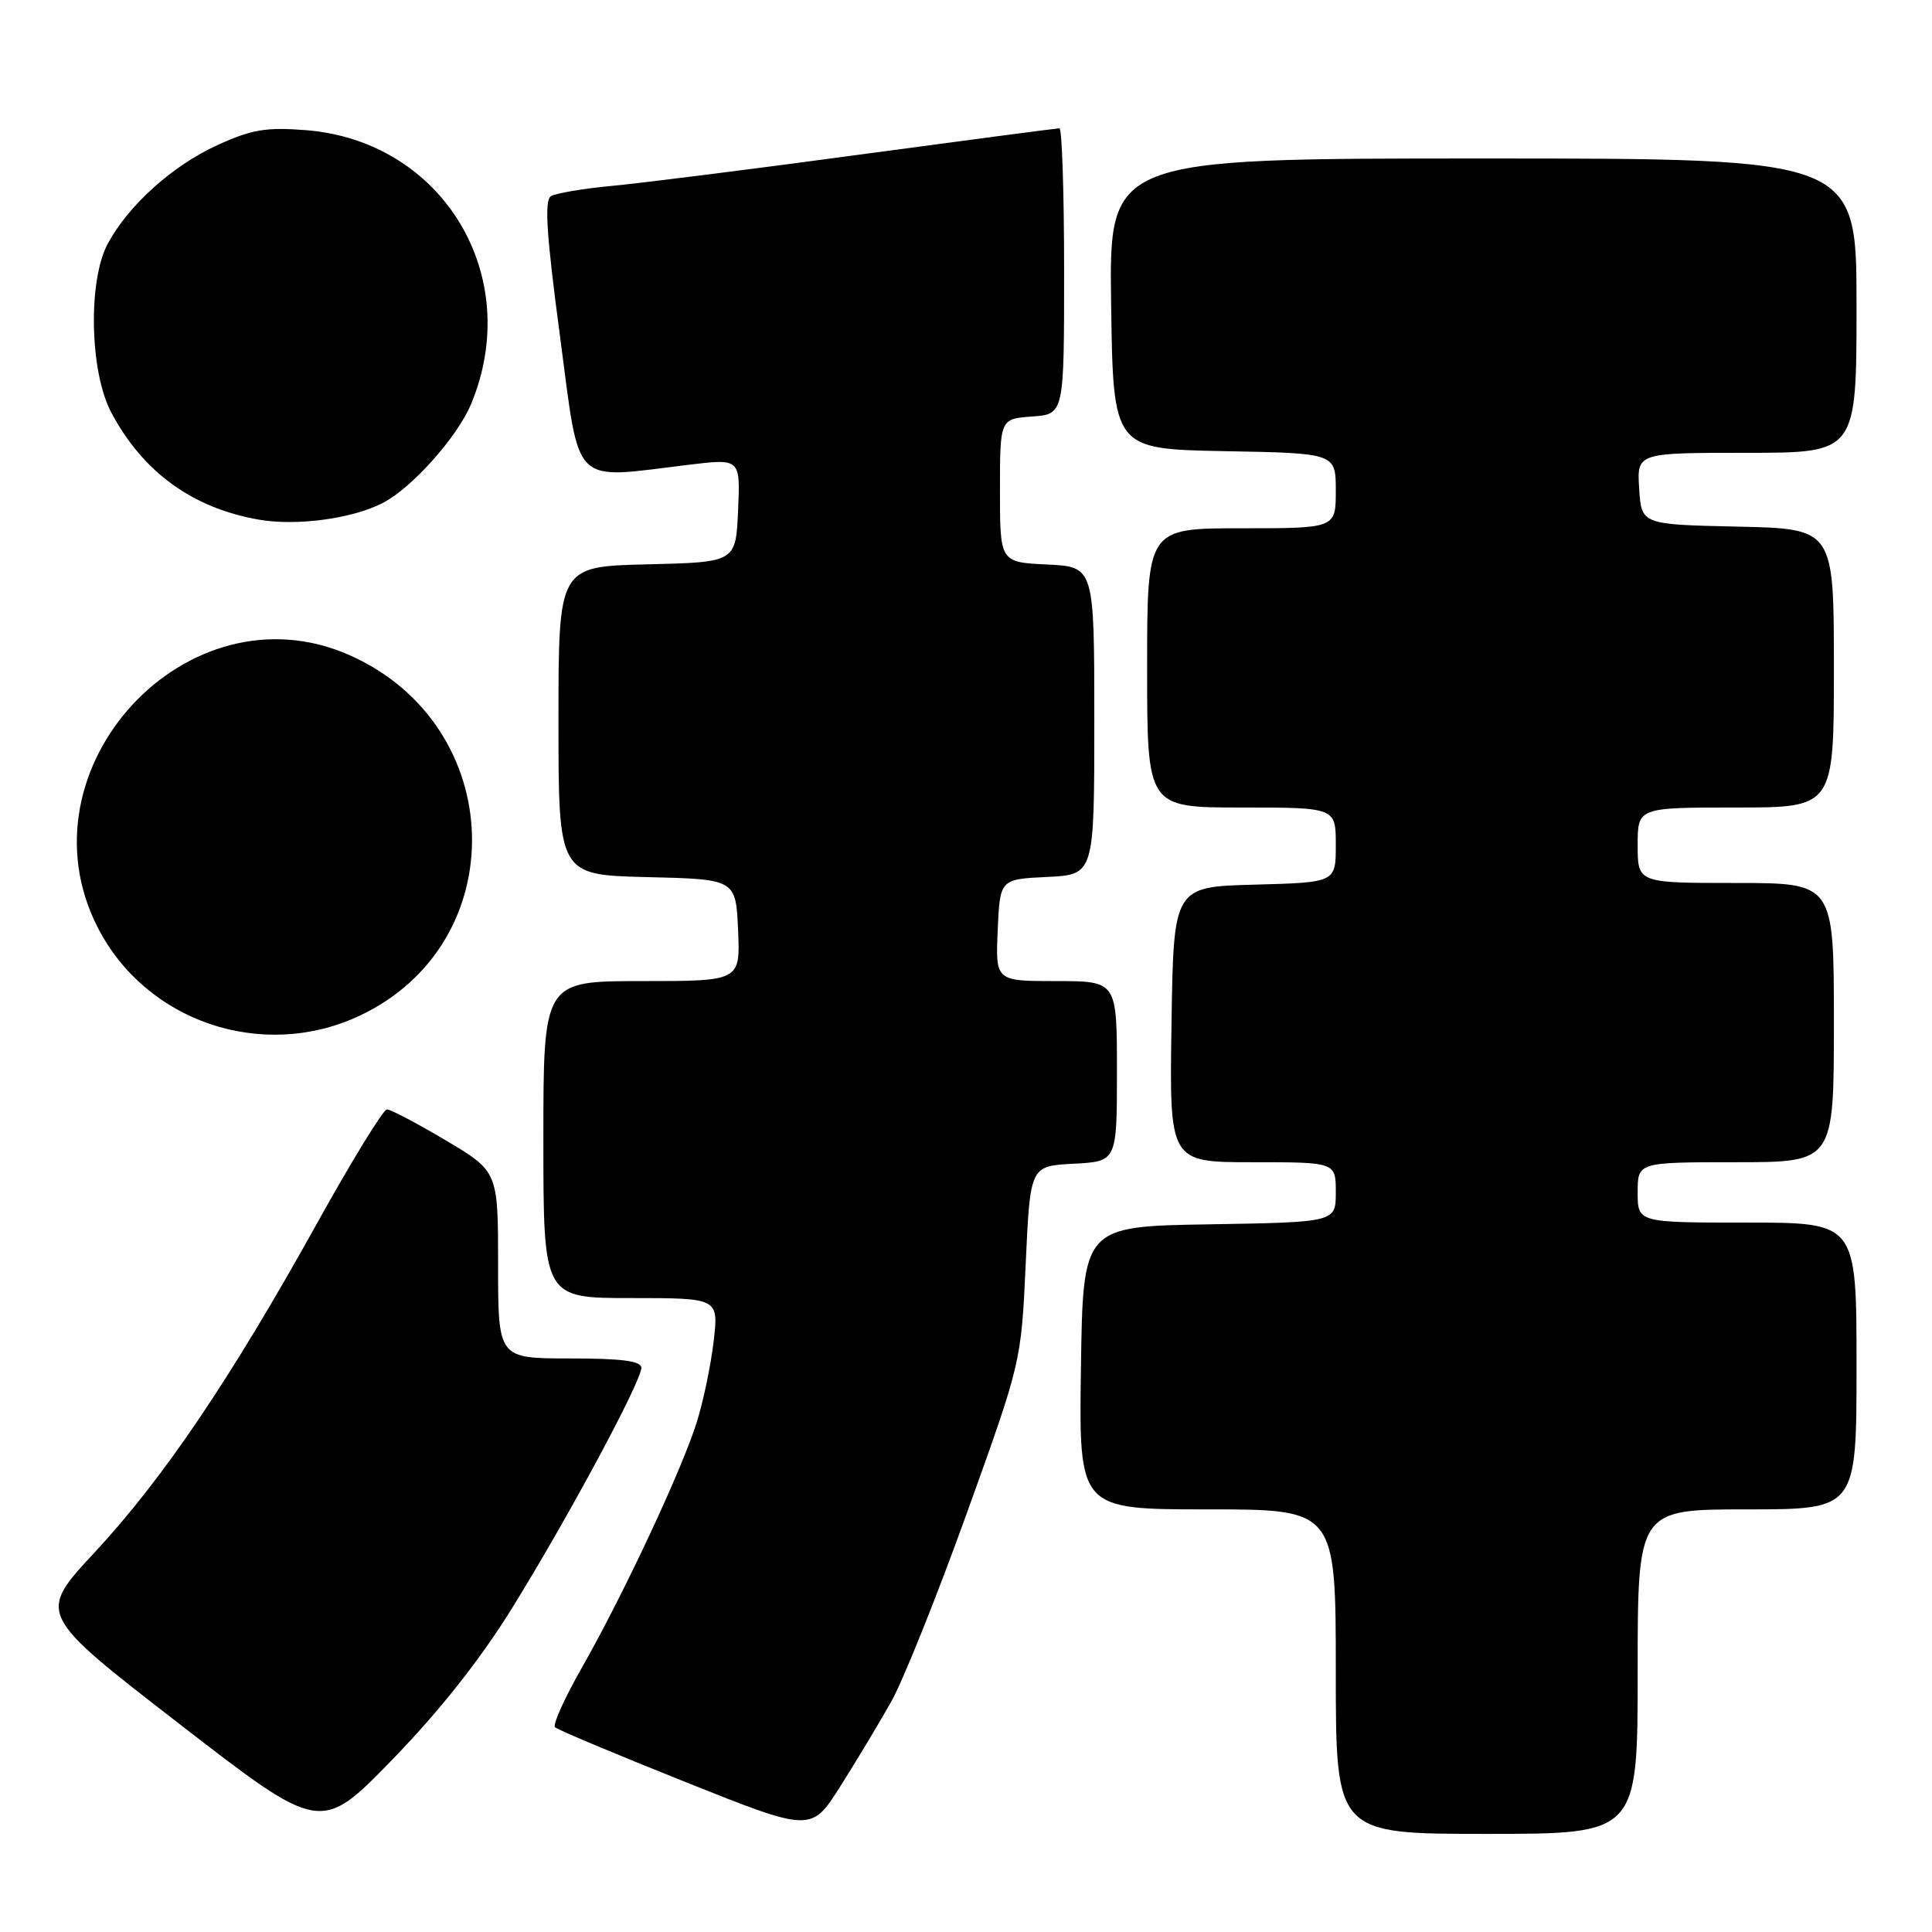 <?xml version="1.0" encoding="UTF-8" standalone="no"?>
<!DOCTYPE svg PUBLIC "-//W3C//DTD SVG 1.1//EN" "http://www.w3.org/Graphics/SVG/1.1/DTD/svg11.dtd" >
<svg xmlns="http://www.w3.org/2000/svg" xmlns:xlink="http://www.w3.org/1999/xlink" version="1.1" viewBox="0 0 256 256">
 <g >
 <path fill="currentColor"
d=" M 67.95 212.93 C 75.33 200.99 84.95 183.10 84.98 181.25 C 84.99 180.34 82.44 180.00 75.50 180.00 C 66.00 180.00 66.00 180.00 66.00 167.61 C 66.00 155.23 66.00 155.23 59.08 151.11 C 55.27 148.85 51.76 147.00 51.27 147.00 C 50.79 147.00 46.59 153.84 41.95 162.20 C 30.53 182.75 21.63 195.92 12.54 205.70 C 4.95 213.87 4.95 213.87 23.72 228.39 C 42.50 242.92 42.50 242.92 52.00 233.14 C 58.30 226.65 63.67 219.85 67.95 212.93 Z  M 118.08 225.50 C 119.64 222.75 124.15 211.50 128.11 200.50 C 135.31 180.50 135.31 180.50 135.91 167.50 C 136.50 154.50 136.50 154.50 142.25 154.20 C 148.00 153.90 148.00 153.90 148.00 141.95 C 148.00 130.00 148.00 130.00 139.95 130.00 C 131.91 130.00 131.91 130.00 132.20 123.25 C 132.50 116.50 132.50 116.50 138.75 116.20 C 145.00 115.90 145.00 115.90 145.00 95.50 C 145.00 75.10 145.00 75.10 138.75 74.80 C 132.50 74.50 132.50 74.50 132.50 65.00 C 132.50 55.50 132.50 55.50 136.75 55.19 C 141.00 54.89 141.00 54.89 141.00 35.94 C 141.00 25.52 140.72 17.00 140.38 17.00 C 140.04 17.00 128.16 18.57 113.97 20.48 C 99.79 22.40 85.03 24.26 81.18 24.62 C 77.33 24.98 73.65 25.60 73.00 26.00 C 72.11 26.55 72.41 31.12 74.21 44.61 C 76.90 64.84 75.54 63.48 91.30 61.58 C 98.10 60.76 98.10 60.76 97.80 67.63 C 97.50 74.50 97.50 74.50 85.75 74.78 C 74.00 75.06 74.00 75.06 74.00 95.50 C 74.00 115.94 74.00 115.94 85.75 116.22 C 97.50 116.50 97.50 116.50 97.80 123.25 C 98.09 130.00 98.09 130.00 85.05 130.00 C 72.00 130.00 72.00 130.00 72.00 151.00 C 72.00 172.00 72.00 172.00 83.62 172.00 C 95.23 172.00 95.23 172.00 94.56 177.75 C 94.19 180.91 93.18 185.75 92.31 188.50 C 90.32 194.82 82.63 211.25 77.15 220.89 C 74.83 224.95 73.21 228.54 73.54 228.87 C 73.86 229.19 81.64 232.46 90.81 236.12 C 107.50 242.79 107.50 242.79 111.38 236.65 C 113.52 233.27 116.53 228.25 118.08 225.50 Z  M 217.00 221.50 C 217.00 200.00 217.00 200.00 231.50 200.00 C 246.00 200.00 246.00 200.00 246.00 181.00 C 246.00 162.00 246.00 162.00 231.50 162.00 C 217.00 162.00 217.00 162.00 217.00 158.00 C 217.00 154.00 217.00 154.00 230.00 154.00 C 243.00 154.00 243.00 154.00 243.00 135.50 C 243.00 117.00 243.00 117.00 230.00 117.00 C 217.00 117.00 217.00 117.00 217.00 112.00 C 217.00 107.00 217.00 107.00 230.00 107.00 C 243.00 107.00 243.00 107.00 243.00 88.53 C 243.00 70.06 243.00 70.06 230.25 69.78 C 217.50 69.50 217.50 69.50 217.20 64.75 C 216.89 60.00 216.89 60.00 231.45 60.00 C 246.00 60.00 246.00 60.00 246.00 40.50 C 246.00 21.00 246.00 21.00 196.48 21.00 C 146.96 21.00 146.96 21.00 147.23 40.25 C 147.50 59.50 147.50 59.50 162.25 59.78 C 177.00 60.05 177.00 60.05 177.00 65.03 C 177.00 70.00 177.00 70.00 164.50 70.00 C 152.00 70.00 152.00 70.00 152.00 88.50 C 152.00 107.00 152.00 107.00 164.50 107.00 C 177.00 107.00 177.00 107.00 177.00 111.97 C 177.00 116.93 177.00 116.93 166.25 117.22 C 155.50 117.50 155.50 117.50 155.23 135.75 C 154.95 154.00 154.95 154.00 165.98 154.00 C 177.00 154.00 177.00 154.00 177.00 157.98 C 177.00 161.95 177.00 161.95 160.25 162.23 C 143.50 162.50 143.50 162.50 143.23 181.25 C 142.96 200.00 142.96 200.00 159.98 200.00 C 177.00 200.00 177.00 200.00 177.00 221.50 C 177.00 243.00 177.00 243.00 197.00 243.00 C 217.00 243.00 217.00 243.00 217.00 221.50 Z  M 47.56 134.63 C 68.12 125.05 67.36 96.12 46.29 86.80 C 24.85 77.32 2.19 101.82 12.94 122.88 C 19.32 135.38 34.71 140.61 47.56 134.63 Z  M 50.73 66.64 C 54.58 64.65 60.59 57.92 62.41 53.56 C 69.49 36.61 58.73 18.71 40.58 17.25 C 35.25 16.83 33.36 17.15 28.78 19.24 C 22.84 21.96 17.04 27.18 14.29 32.27 C 11.64 37.16 11.88 49.25 14.73 54.63 C 18.92 62.54 25.48 67.31 34.27 68.85 C 39.30 69.73 46.67 68.74 50.73 66.64 Z "/>
</g>
</svg>